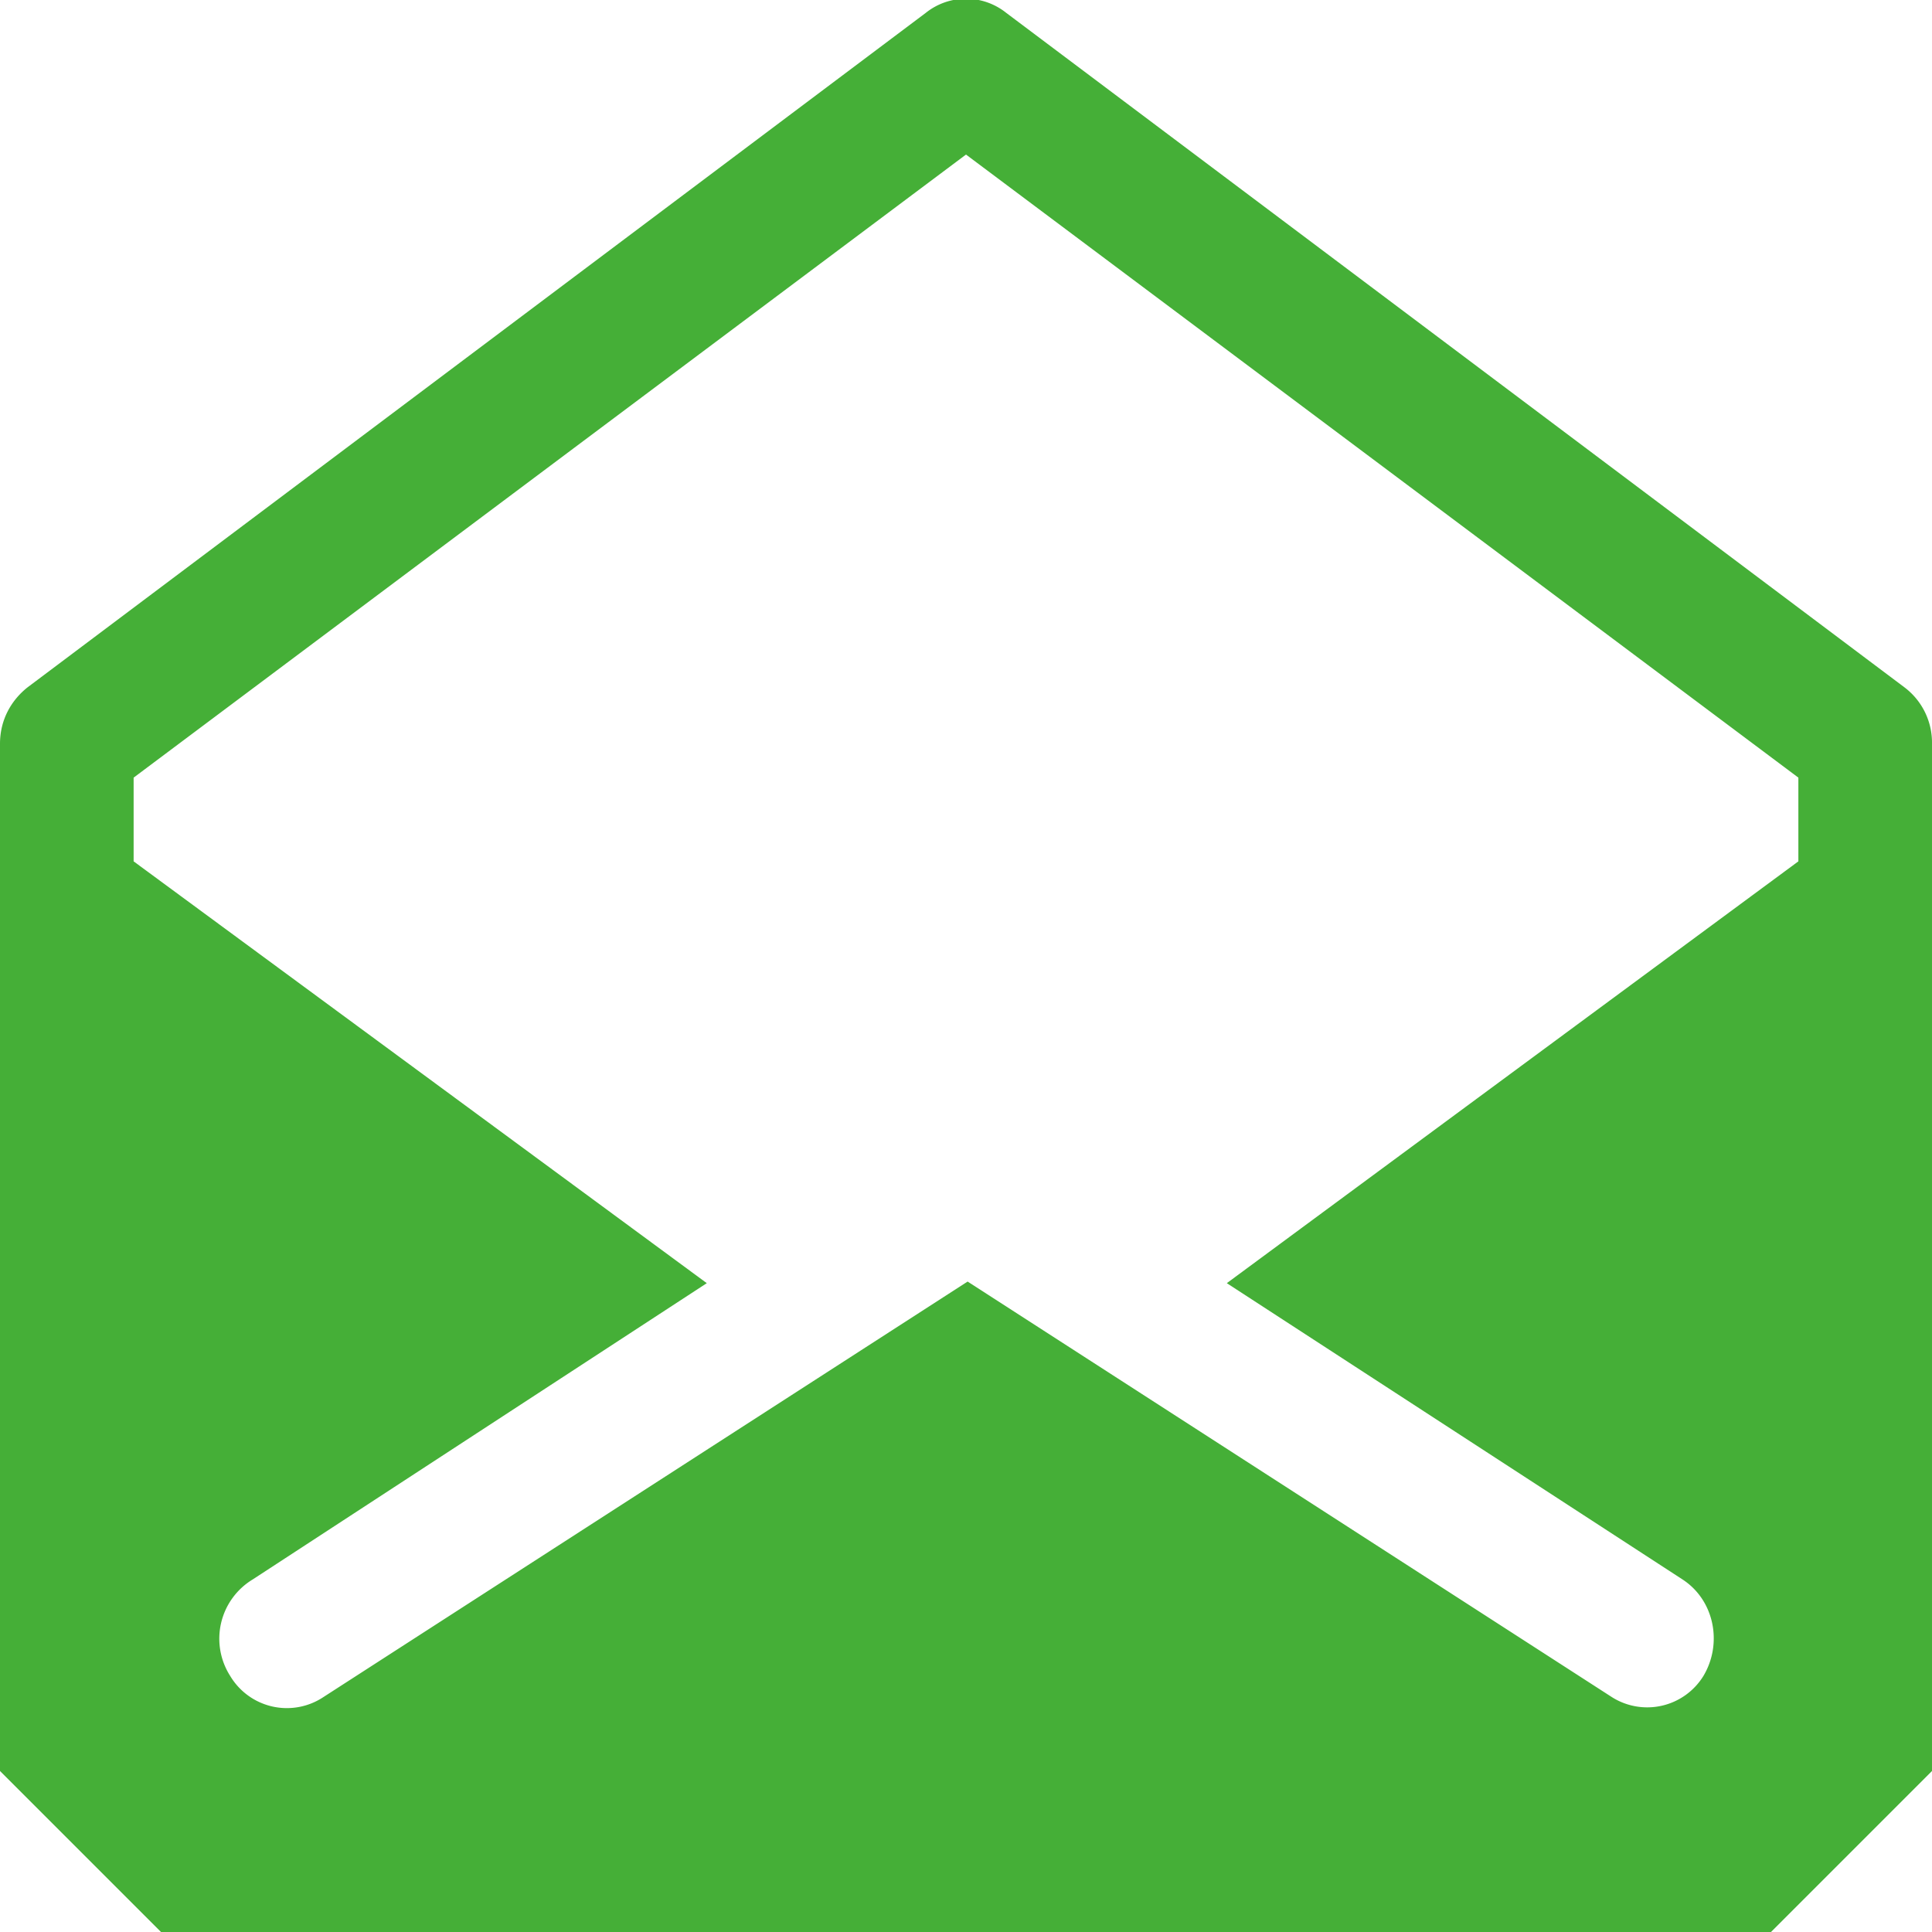 <svg xmlns="http://www.w3.org/2000/svg" xmlns:xlink="http://www.w3.org/1999/xlink" width="12" height="12" viewBox="0 0 12 12"><defs><path id="ndeia" d="M1116 133.96l5.17 3.87v.52l-3.55 2.62 2.83 1.84c.2.13.25.4.13.6a.41.41 0 0 1-.57.13l-4-2.58-4 2.58a.41.41 0 0 1-.58-.13.43.43 0 0 1 .14-.6l2.82-1.84-3.56-2.62v-.52zm6 3.66a.43.43 0 0 0-.17-.35l-5.58-4.19a.4.4 0 0 0-.5 0l-5.58 4.19c-.1.08-.17.2-.17.35V144l1 1h10l1-1z"/></defs><g><g transform="translate(-1110 -133)"><use fill="#45af37" xlink:href="#ndeia"/></g></g></svg>